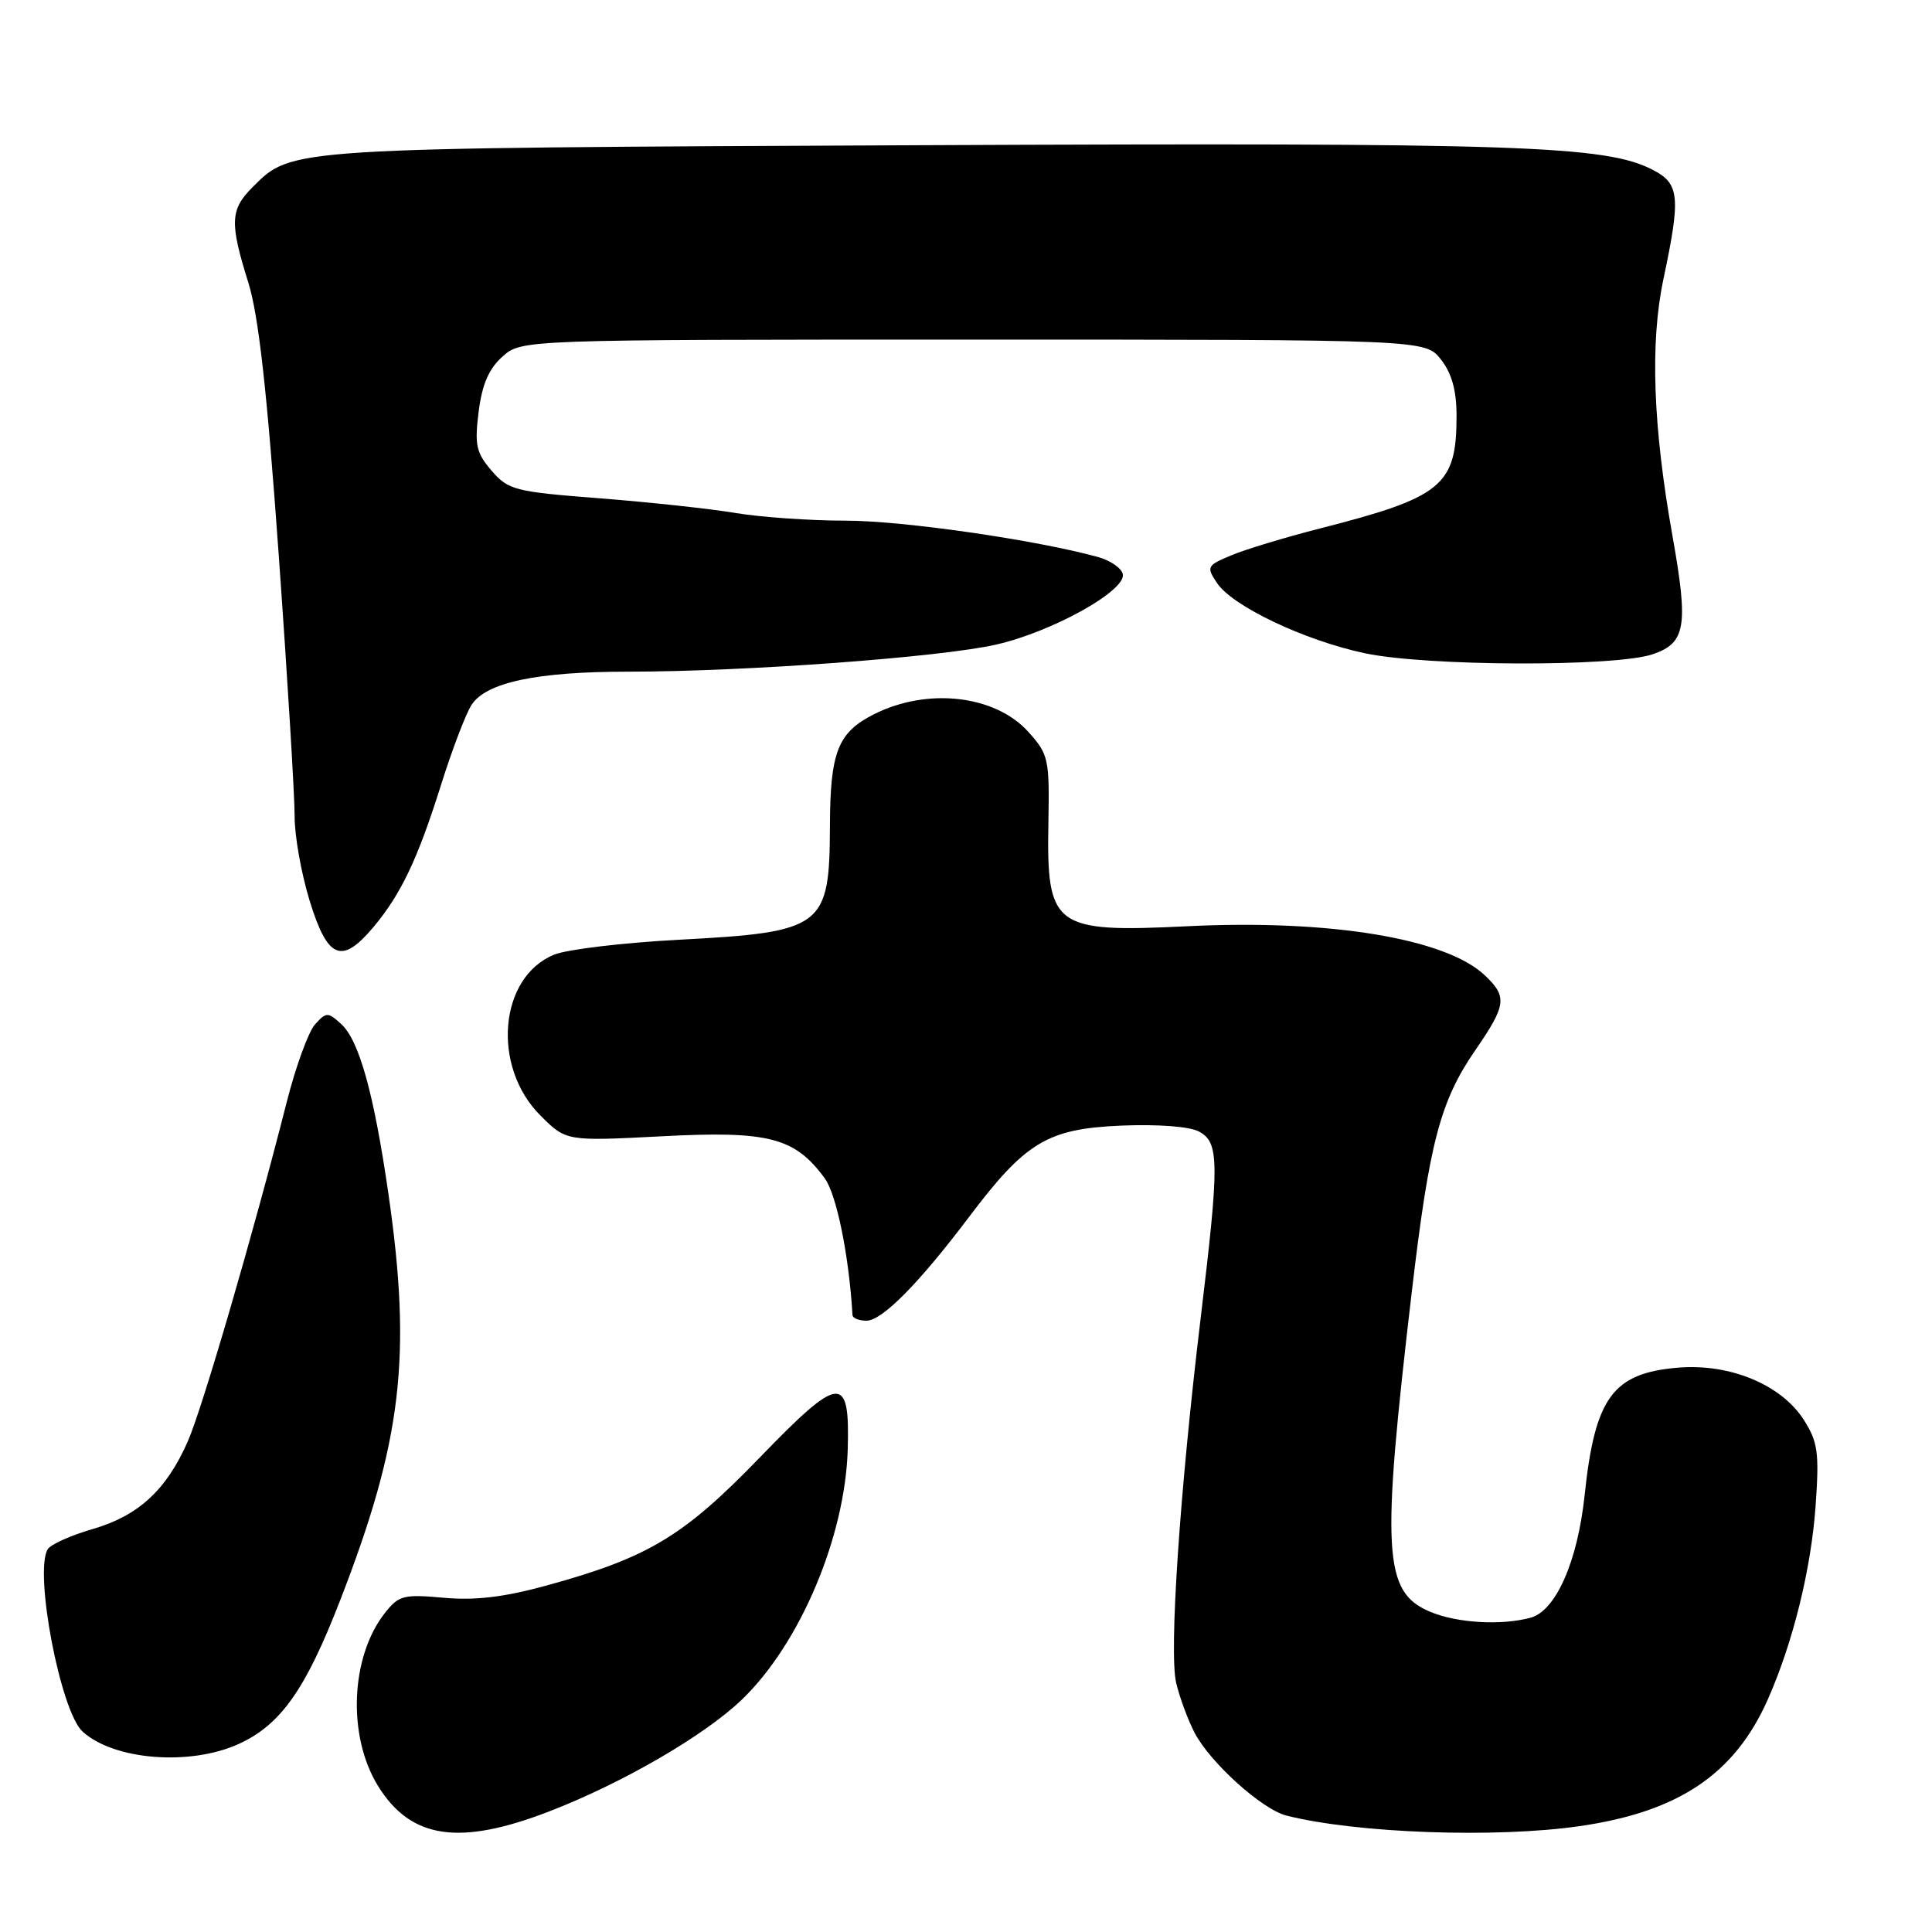 <?xml version="1.0" encoding="UTF-8" standalone="no"?>
<!DOCTYPE svg PUBLIC "-//W3C//DTD SVG 1.1//EN" "http://www.w3.org/Graphics/SVG/1.1/DTD/svg11.dtd" >
<svg xmlns="http://www.w3.org/2000/svg" xmlns:xlink="http://www.w3.org/1999/xlink" version="1.1" viewBox="0 0 256 256">
 <g >
 <path fill="currentColor"
d=" M 72.78 240.02 C 82.53 236.25 93.38 229.95 98.32 225.19 C 106.02 217.77 111.99 203.64 112.33 192.03 C 112.62 182.01 111.32 182.12 100.72 193.08 C 90.57 203.58 85.91 206.39 72.42 210.09 C 66.77 211.64 62.95 212.09 58.78 211.71 C 53.47 211.23 52.83 211.40 51.00 213.73 C 46.43 219.53 46.01 230.05 50.09 236.65 C 54.43 243.67 60.85 244.63 72.78 240.02 Z  M 209.33 241.97 C 222.46 240.07 229.87 235.07 234.26 225.15 C 237.59 217.62 239.99 207.88 240.58 199.50 C 241.07 192.51 240.88 191.08 239.04 188.18 C 236.08 183.50 229.26 180.65 222.37 181.22 C 213.70 181.94 211.34 185.16 209.97 198.13 C 209.04 206.92 206.15 213.46 202.80 214.36 C 198.88 215.41 193.09 215.06 189.53 213.58 C 183.28 210.97 182.99 205.84 187.09 171.00 C 189.41 151.33 190.84 145.91 195.49 139.15 C 199.62 133.15 199.75 132.06 196.72 129.21 C 191.54 124.34 176.18 121.81 157.36 122.73 C 139.58 123.60 138.66 122.91 138.92 108.90 C 139.07 100.59 138.93 99.95 136.29 97.01 C 131.90 92.10 122.91 91.06 115.81 94.64 C 111.02 97.05 110.00 99.62 109.97 109.47 C 109.92 122.88 109.11 123.50 90.00 124.52 C 82.58 124.91 75.12 125.80 73.42 126.50 C 66.12 129.48 65.11 141.31 71.60 147.80 C 75.02 151.22 75.02 151.22 87.76 150.56 C 101.85 149.82 105.32 150.72 109.28 156.13 C 110.85 158.27 112.50 166.38 112.96 174.25 C 112.98 174.66 113.81 175.00 114.80 175.00 C 116.88 175.00 121.71 170.12 128.39 161.27 C 135.90 151.31 138.80 149.57 148.55 149.15 C 153.44 148.95 157.62 149.26 158.88 149.94 C 161.57 151.38 161.59 153.97 159.09 174.69 C 156.32 197.70 154.89 218.95 155.85 223.00 C 156.31 224.93 157.40 227.88 158.28 229.58 C 160.34 233.55 167.23 239.77 170.48 240.58 C 179.80 242.92 198.21 243.58 209.33 241.97 Z  M 31.62 231.09 C 37.19 228.55 40.48 223.91 45.08 212.03 C 53.27 190.91 54.59 179.75 51.46 158.13 C 49.53 144.82 47.58 137.83 45.19 135.67 C 43.44 134.09 43.23 134.09 41.74 135.74 C 40.87 136.71 39.19 141.32 38.00 146.00 C 33.63 163.22 26.81 186.63 24.88 191.00 C 22.04 197.44 18.35 200.84 12.30 202.60 C 9.40 203.44 6.72 204.64 6.33 205.27 C 4.48 208.27 8.01 226.80 10.95 229.45 C 15.12 233.23 25.16 234.02 31.62 231.09 Z  M 49.46 122.87 C 53.13 118.50 55.34 113.86 58.44 104.00 C 59.91 99.33 61.73 94.55 62.49 93.39 C 64.43 90.42 71.12 89.00 83.21 89.00 C 98.72 89.00 124.65 87.09 132.00 85.41 C 139.42 83.72 149.20 78.28 148.78 76.09 C 148.63 75.30 147.15 74.27 145.50 73.81 C 137.22 71.53 119.69 69.00 112.08 68.99 C 107.36 68.99 100.80 68.53 97.50 67.98 C 94.20 67.42 86.10 66.55 79.50 66.03 C 68.22 65.16 67.36 64.94 65.14 62.37 C 63.10 60.00 62.87 58.98 63.42 54.57 C 63.88 50.92 64.77 48.87 66.58 47.25 C 69.11 45.00 69.11 45.00 128.98 45.00 C 188.85 45.00 188.85 45.00 190.93 47.63 C 192.37 49.47 193.00 51.73 193.00 55.09 C 193.00 64.35 191.14 65.88 174.88 70.03 C 170.31 71.20 165.04 72.79 163.16 73.58 C 159.92 74.93 159.83 75.11 161.25 77.24 C 163.29 80.32 172.84 84.86 180.86 86.56 C 189.06 88.30 214.04 88.38 219.00 86.69 C 223.37 85.20 223.74 83.00 221.63 71.12 C 219.02 56.50 218.63 45.42 220.41 37.00 C 222.72 26.08 222.56 24.34 219.01 22.51 C 212.75 19.27 201.45 18.89 122.00 19.24 C 37.57 19.62 38.73 19.55 33.45 24.82 C 30.50 27.77 30.42 29.52 32.90 37.43 C 34.27 41.83 35.38 51.76 36.93 73.50 C 38.11 90.00 39.05 105.59 39.04 108.14 C 39.02 110.70 39.92 115.76 41.04 119.39 C 43.41 127.08 45.27 127.85 49.46 122.87 Z "/>
</g>
</svg>